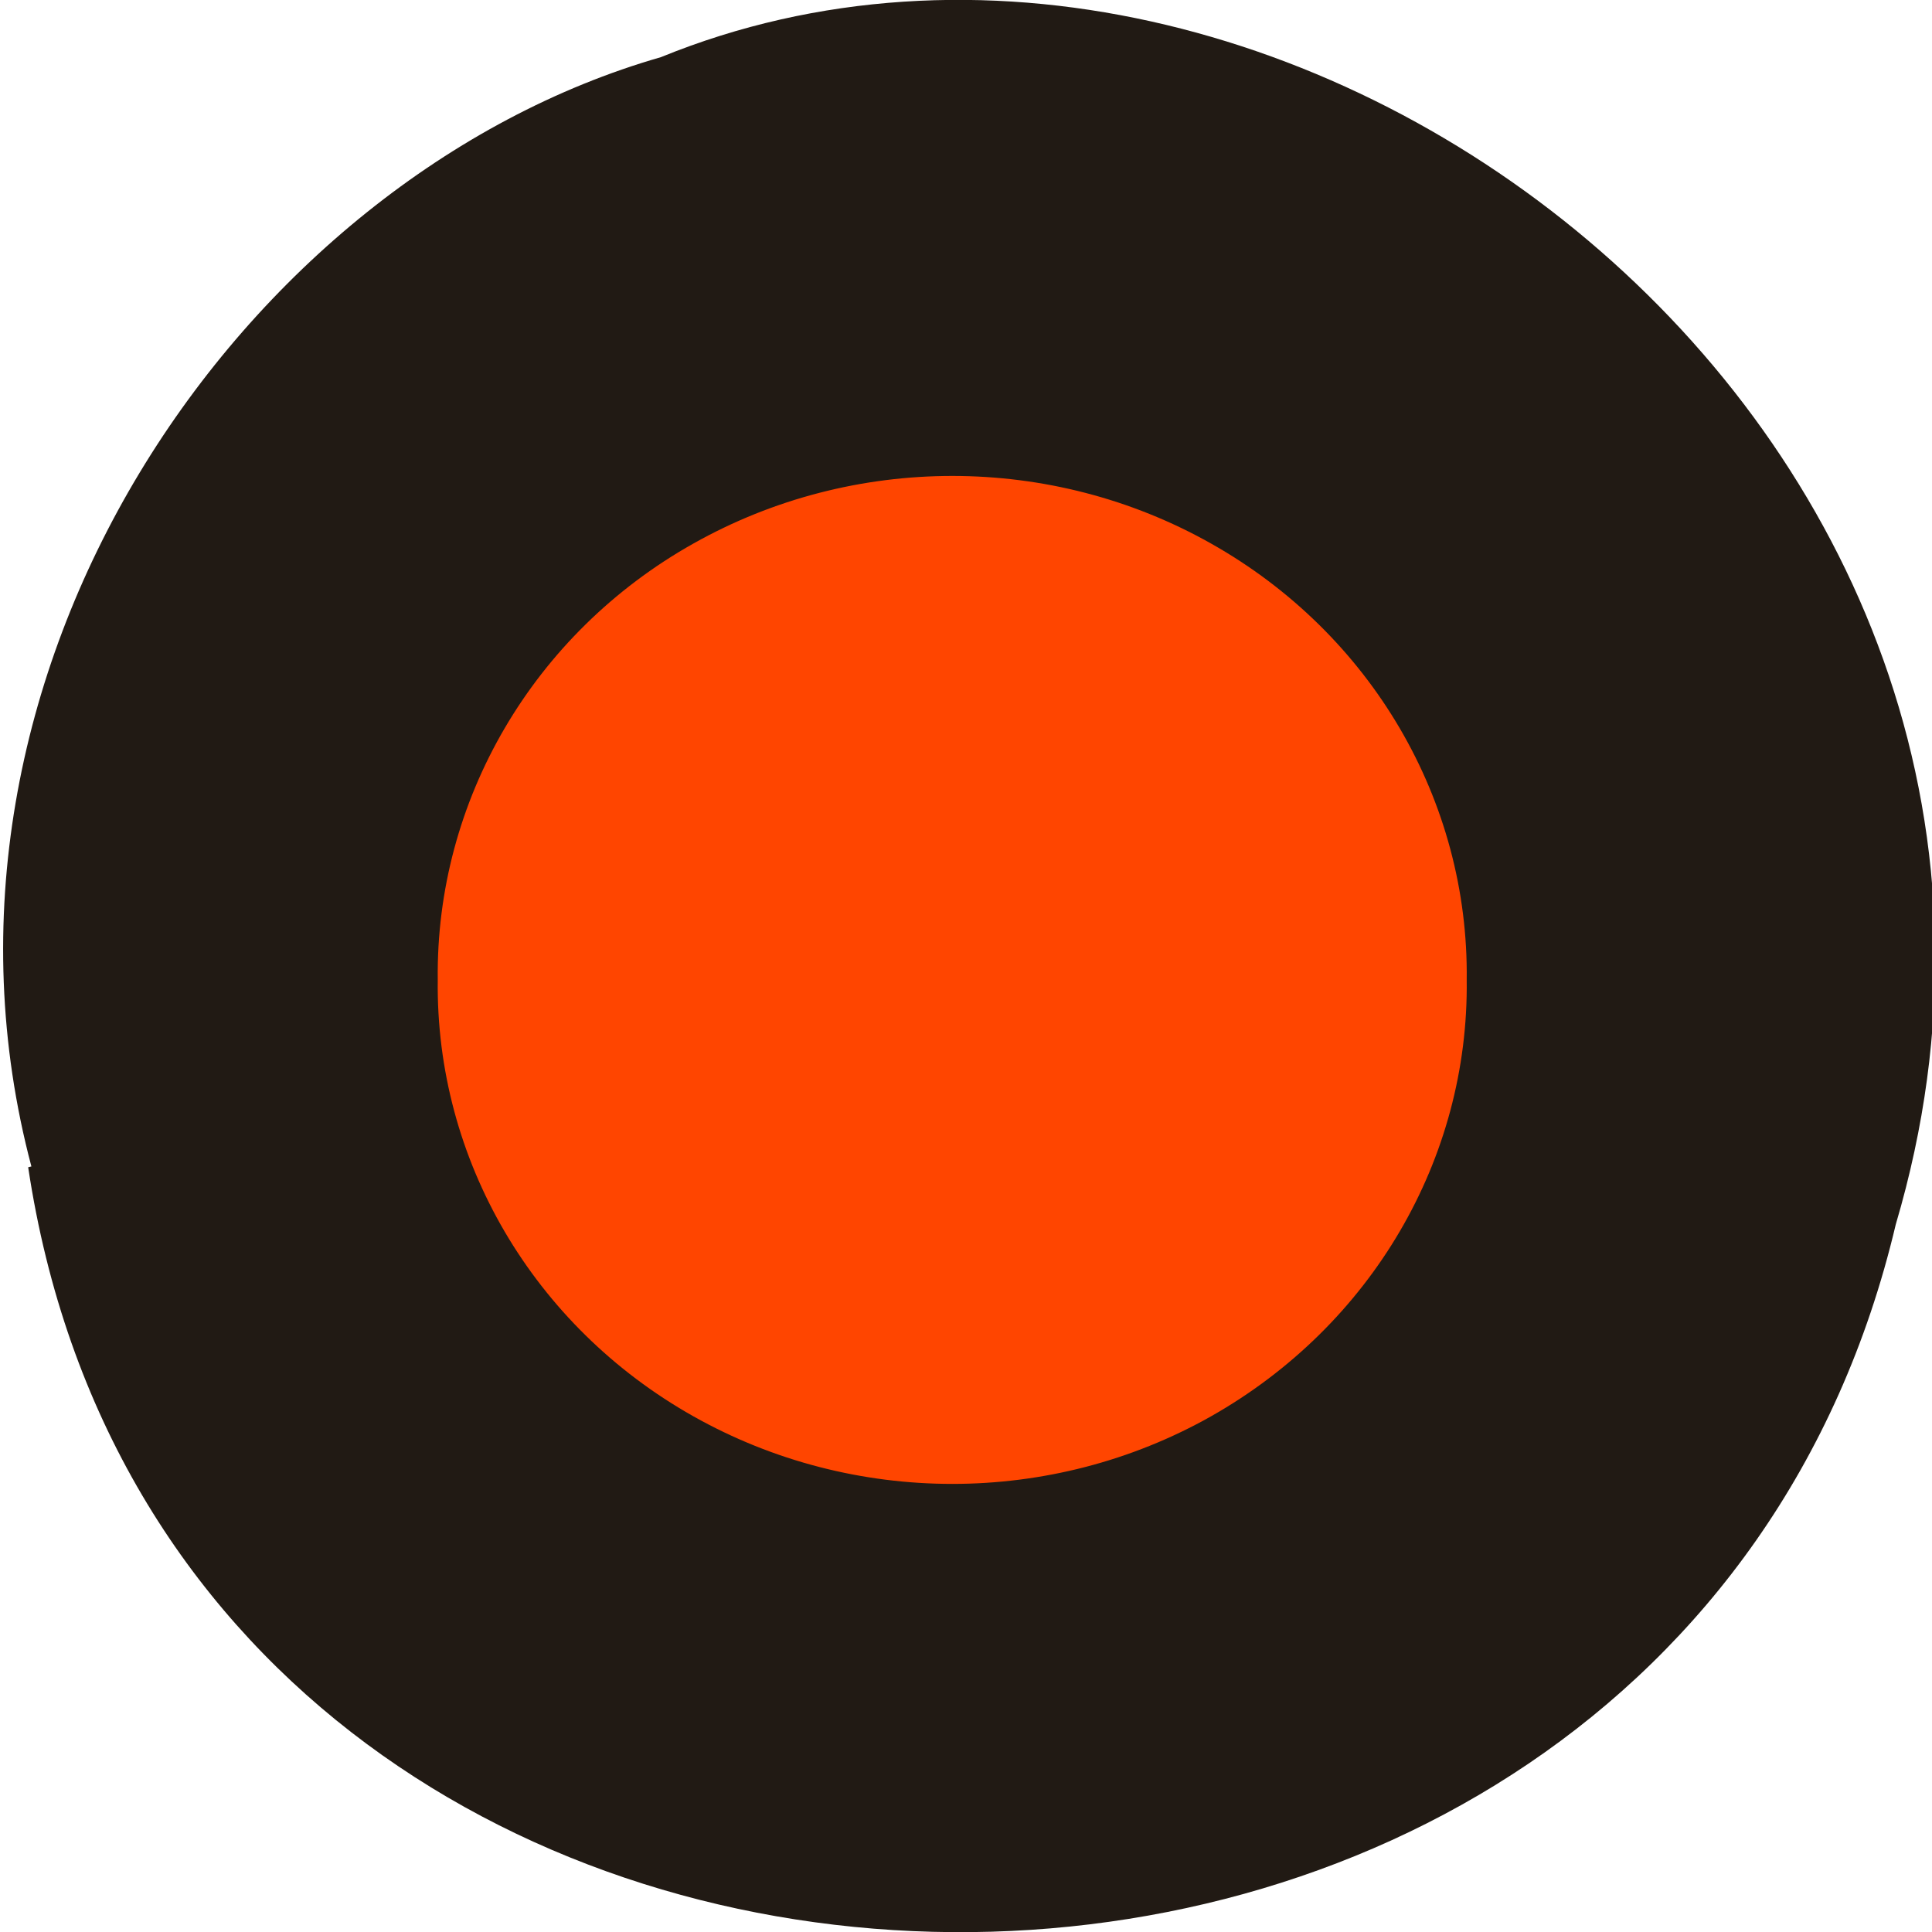 <svg xmlns="http://www.w3.org/2000/svg" viewBox="0 0 24 24"><path d="m 0.35 14.5 c 1.86 12.36 20.36 12.73 23.2 0.71 c 2.88 -9.73 -7.55 -17.68 -15.34 -14.5 c -5.22 1.5 -9.44 7.67 -7.82 13.78" style="fill:#211a14"/><path d="m 193.3 129.5 c 0.29 23.5 -12.5 45.3 -33.5 57.2 c -20.96 11.83 -46.92 11.83 -67.92 0 c -21 -11.83 -33.79 -33.67 -33.5 -57.2 c -0.29 -23.5 12.5 -45.4 33.5 -57.2 c 21 -11.83 46.96 -11.83 67.92 0 c 21 11.83 33.79 33.71 33.5 57.2" transform="scale(0.094)" style="fill:#ff4500;stroke:#ff4500;stroke-width:1.06"/></svg>